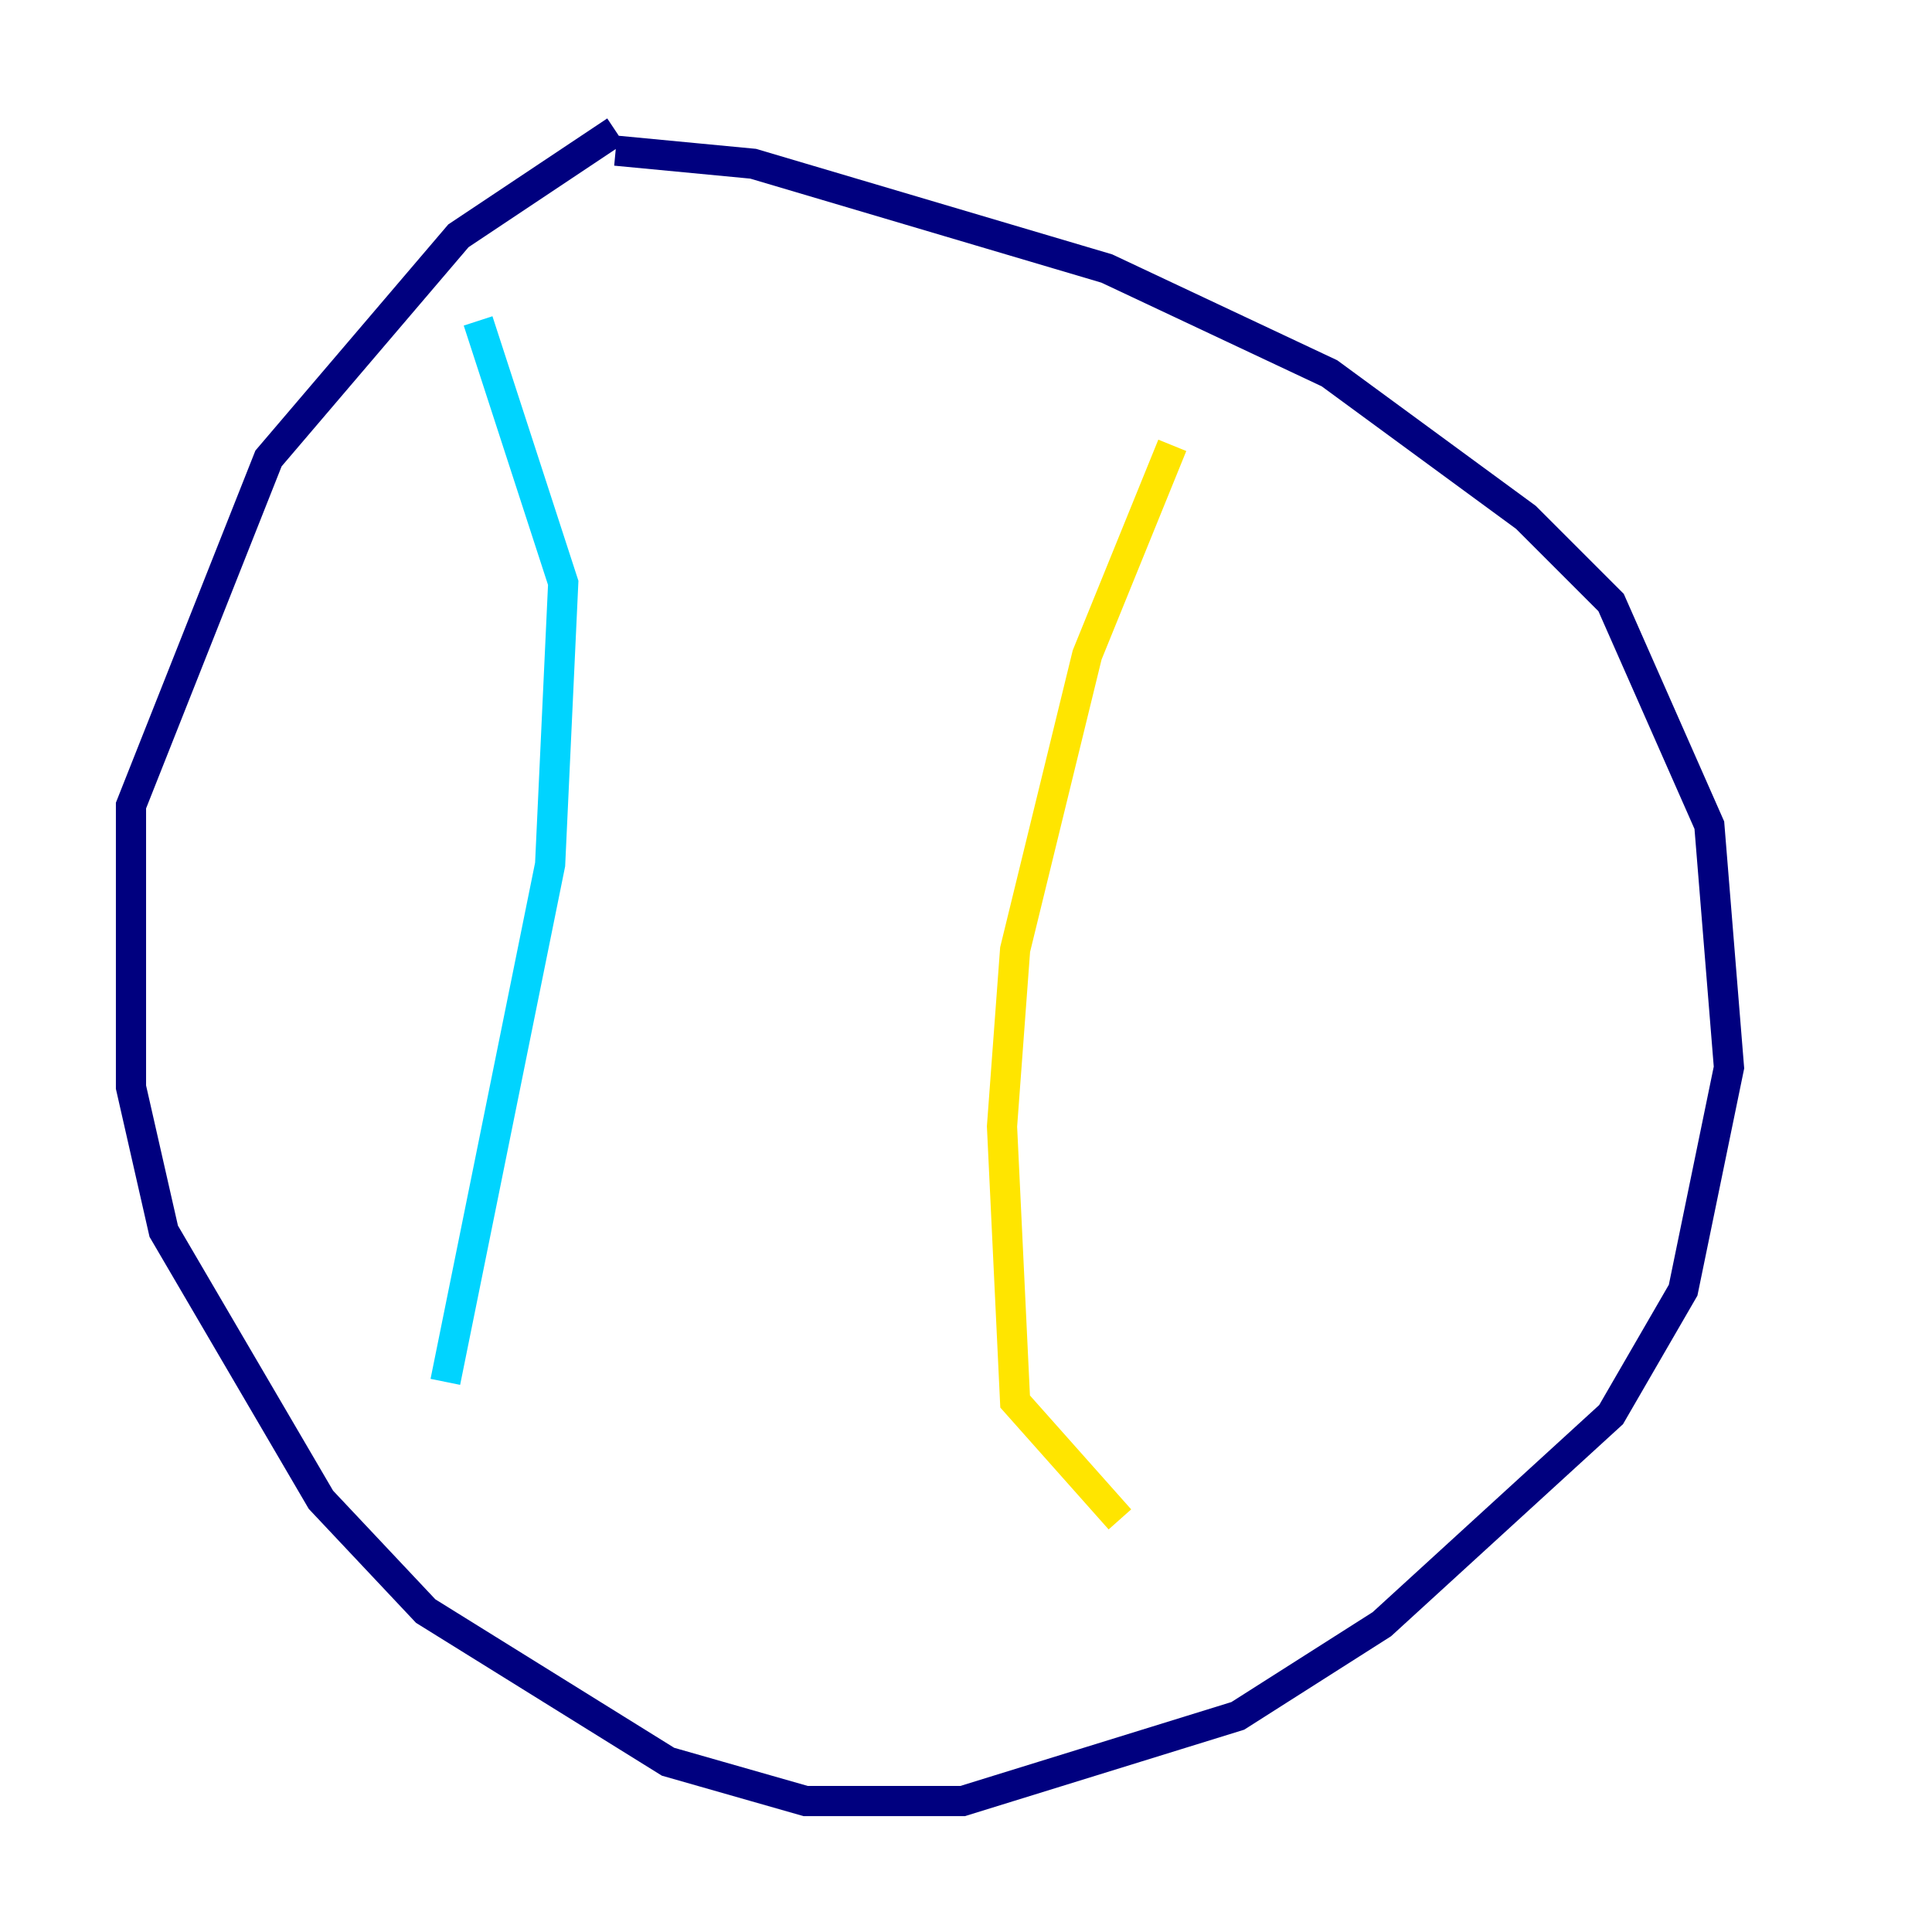 <?xml version="1.0" encoding="utf-8" ?>
<svg baseProfile="tiny" height="128" version="1.2" viewBox="0,0,128,128" width="128" xmlns="http://www.w3.org/2000/svg" xmlns:ev="http://www.w3.org/2001/xml-events" xmlns:xlink="http://www.w3.org/1999/xlink"><defs /><polyline fill="none" points="40.786,8.678 30.373,15.62 17.79,30.373 8.678,53.37 8.678,72.027 10.848,81.573 21.261,99.363 28.203,106.739 44.258,116.719 53.37,119.322 63.783,119.322 82.007,113.681 91.552,107.607 106.739,93.722 111.512,85.478 114.549,70.725 113.248,54.671 106.739,39.919 101.098,34.278 88.081,24.732 73.329,17.79 49.898,10.848 40.786,9.98" stroke="#00007f" stroke-width="2" /><polyline fill="none" points="31.675,21.261 37.315,38.617 36.447,57.275 29.505,91.552" stroke="#00d4ff" stroke-width="2" /><polyline fill="none" points="77.668,29.505 72.027,43.39 67.254,62.915 66.386,74.63 67.254,92.854 74.197,100.664" stroke="#ffe500" stroke-width="2" /><polyline fill="none" points="38.617,51.2 38.617,51.2" stroke="#7f0000" stroke-width="2" /></svg>